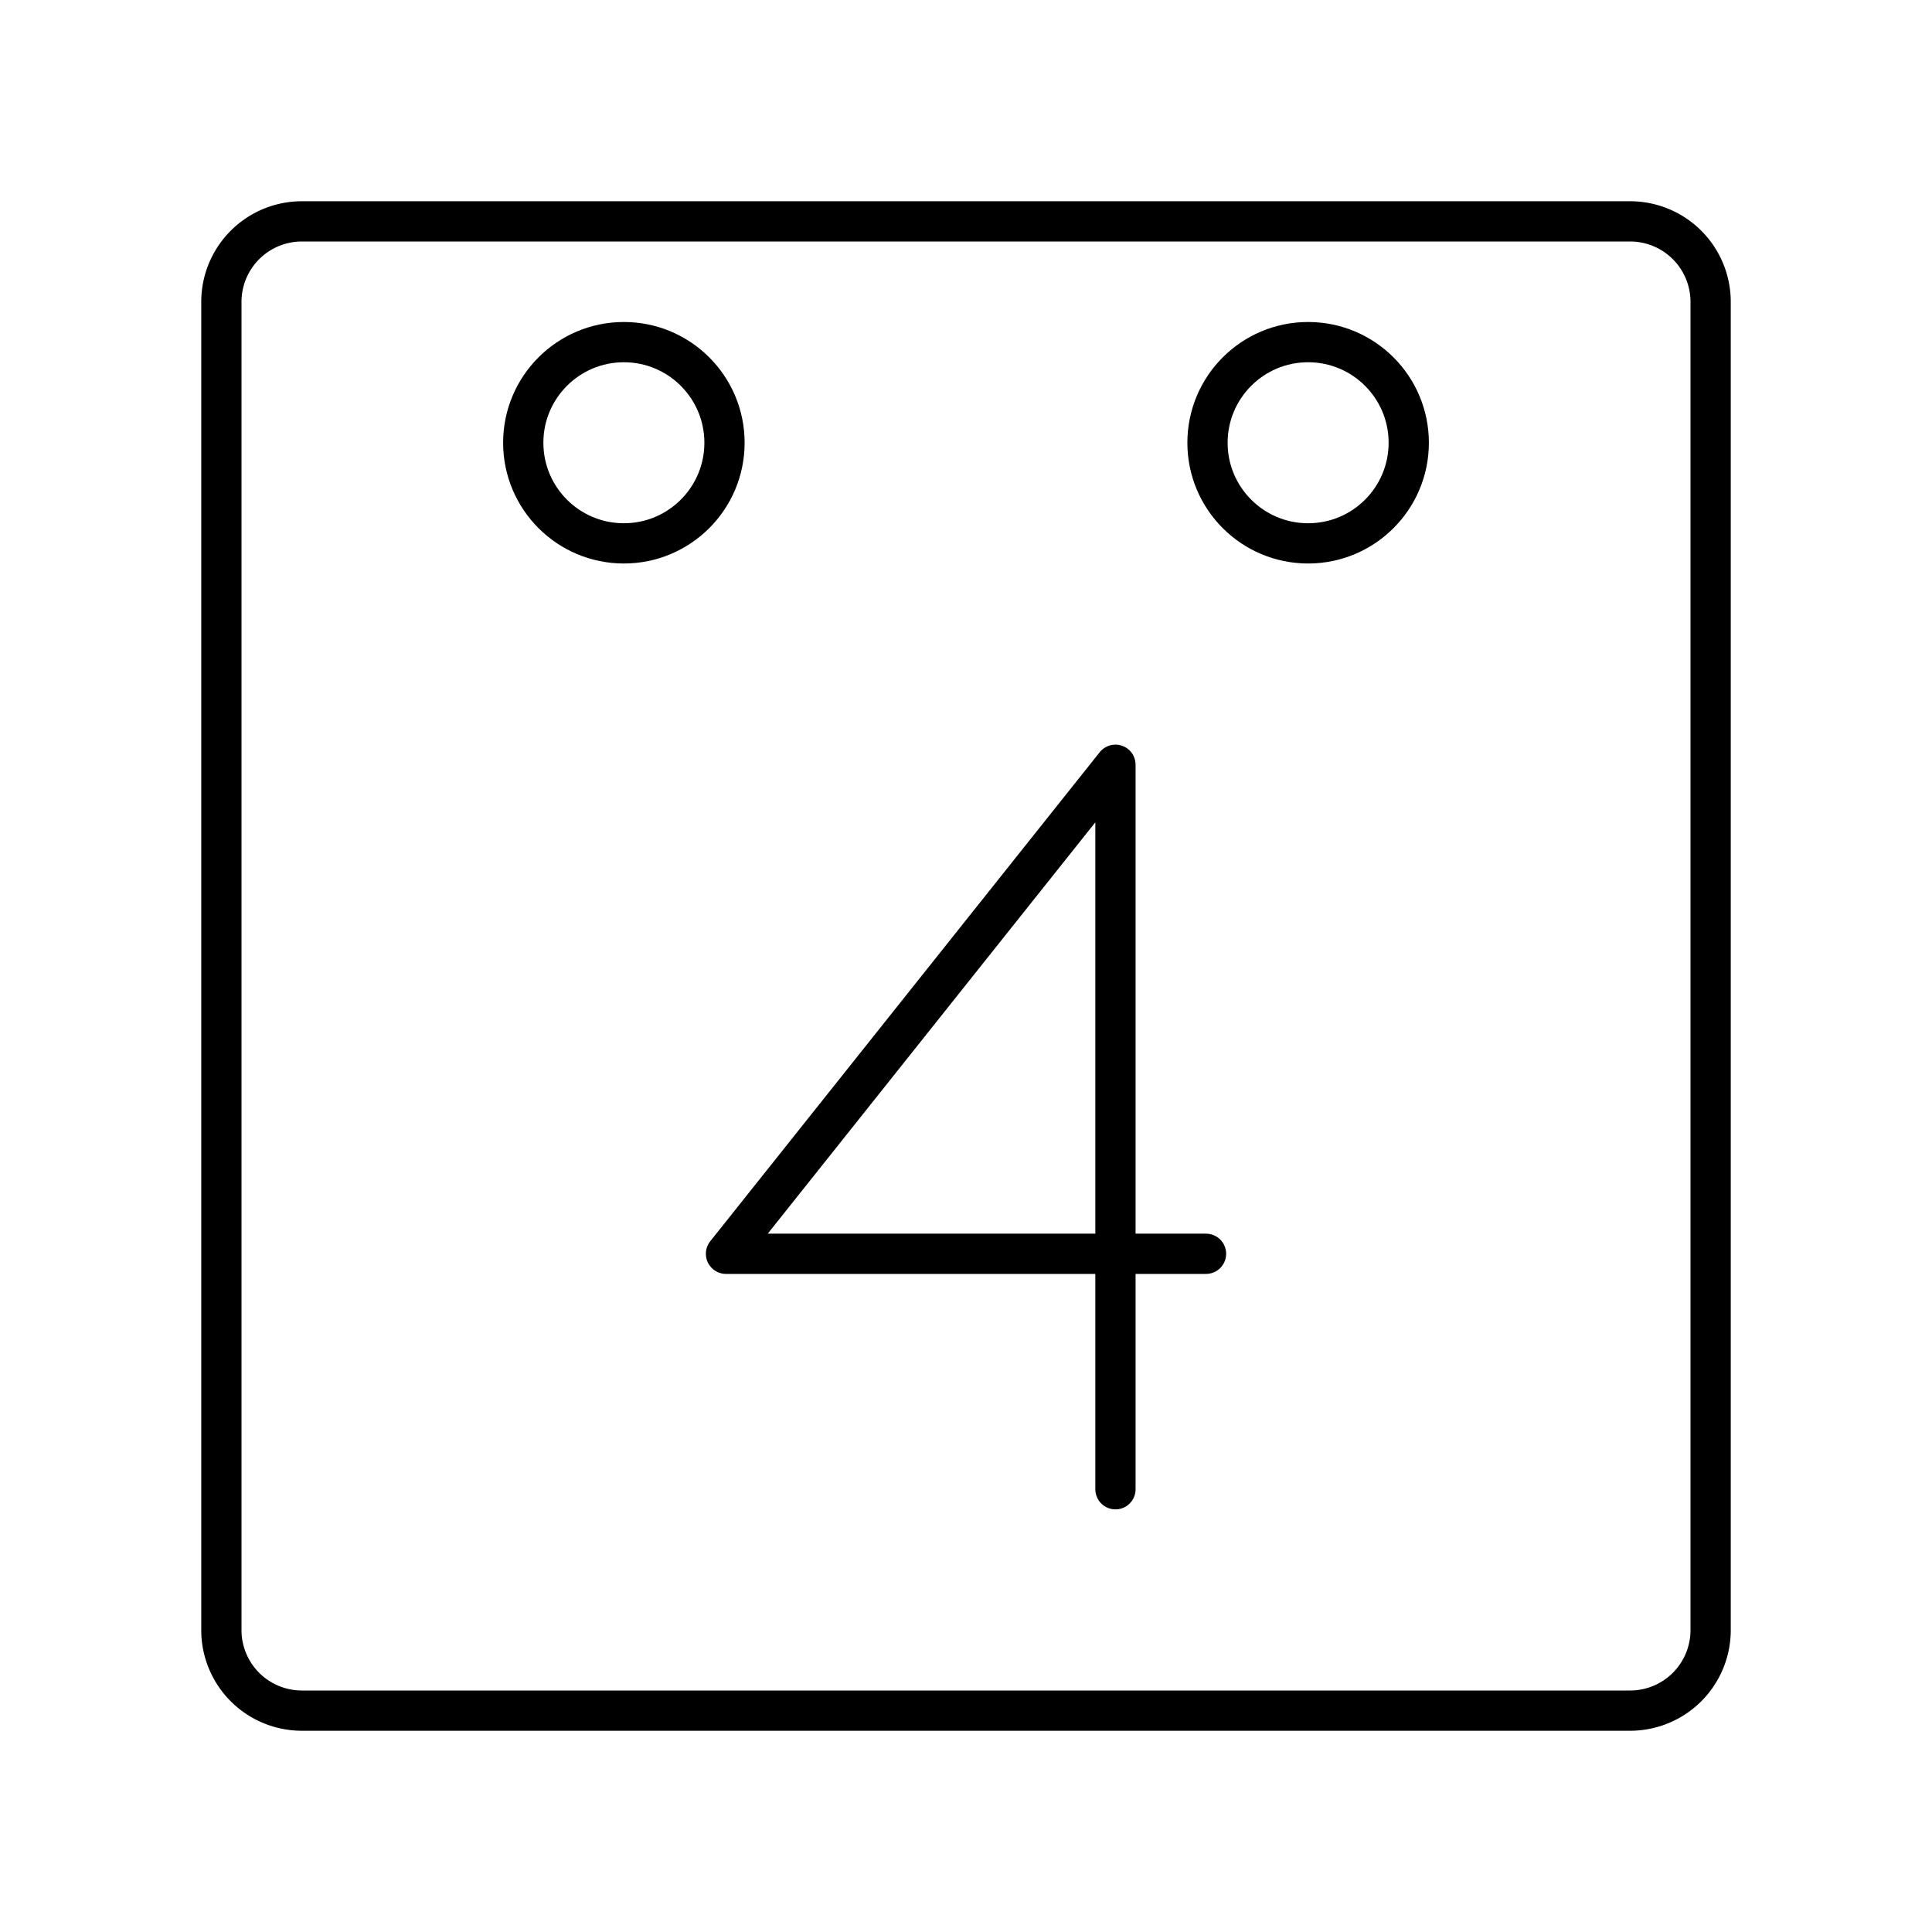 <svg xmlns="http://www.w3.org/2000/svg" width="1em" height="1em" viewBox="0 0 48 48"><path fill="none" stroke="currentColor" stroke-linecap="round" stroke-linejoin="round" d="M27.713 37V19l-9.676 12.15h11.926"/><circle cx="32.5" cy="11" r="2.5" fill="none" stroke="currentColor" stroke-linecap="round" stroke-linejoin="round"/><circle cx="15.5" cy="11" r="2.5" fill="none" stroke="currentColor" stroke-linecap="round" stroke-linejoin="round"/><path fill="none" stroke="currentColor" stroke-linecap="round" stroke-linejoin="round" d="M7.5 5.5a2 2 0 0 0-2 2v33a2 2 0 0 0 2 2h33a2 2 0 0 0 2-2v-33a2 2 0 0 0-2-2Z"/></svg>